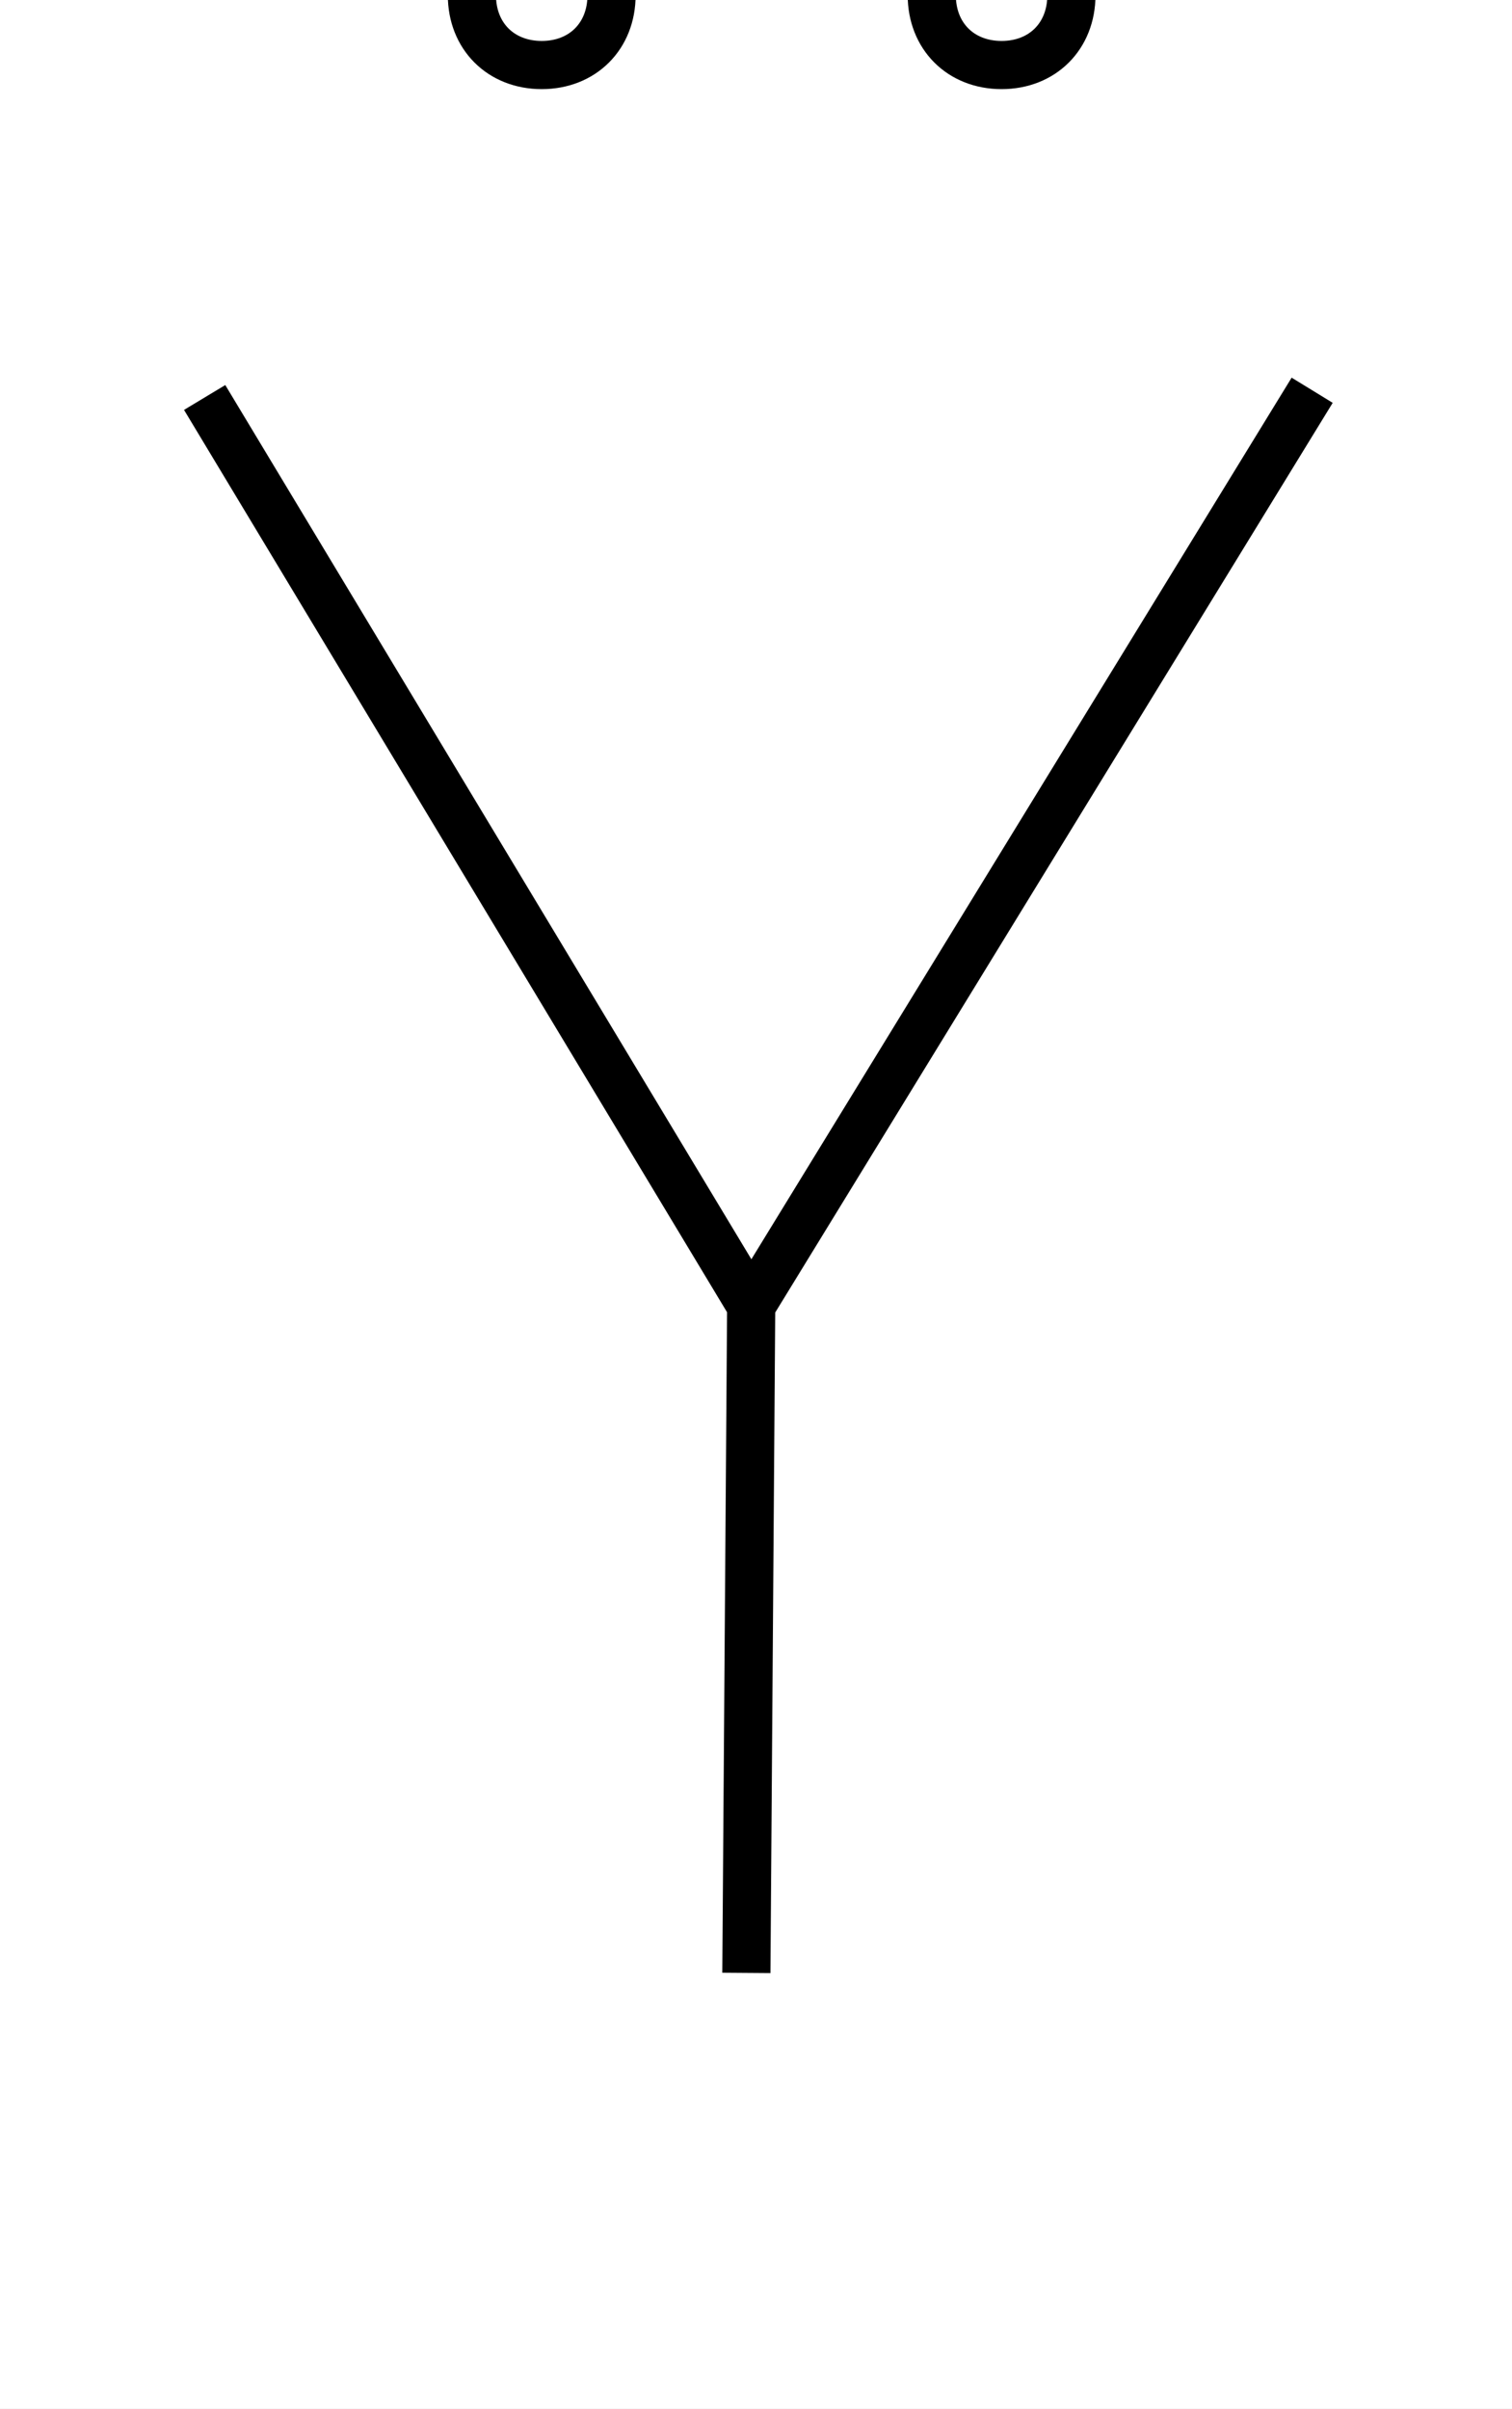 <?xml version='1.0' encoding='utf8'?>
<svg viewBox="0.0 -6.0 31.4 50.0" version="1.1" xmlns="http://www.w3.org/2000/svg">
<rect x="0.0" y="-6.0" width="31.4" height="50.0" fill="#808080" stroke="none"/>
<rect x="-1000" y="-1000" width="2000" height="2000" stroke="white" fill="white"/>
<g style="fill:white;stroke:#000000;  stroke-width:1">
<path d="M 11.25 -42.65 C 12.1 -42.65 12.7 -43.25 12.7 -44.1 C 12.7 -44.85 12.1 -45.45 11.25 -45.45 C 10.4 -45.45 9.8 -44.85 9.8 -44.1 C 9.8 -43.25 10.4 -42.65 11.25 -42.65 Z M 20.8 -42.65 C 21.65 -42.65 22.25 -43.25 22.25 -44.1 C 22.25 -44.85 21.65 -45.45 20.8 -45.45 C 19.95 -45.45 19.35 -44.85 19.35 -44.1 C 19.35 -43.25 19.95 -42.65 20.8 -42.65 Z M 4.25 -35.75 L 15.6 -16.9 M 27.25 -35.9 L 15.6 -16.9 L 15.5 -3.05" transform="translate(0.0 38.0)" />
</g>
</svg>